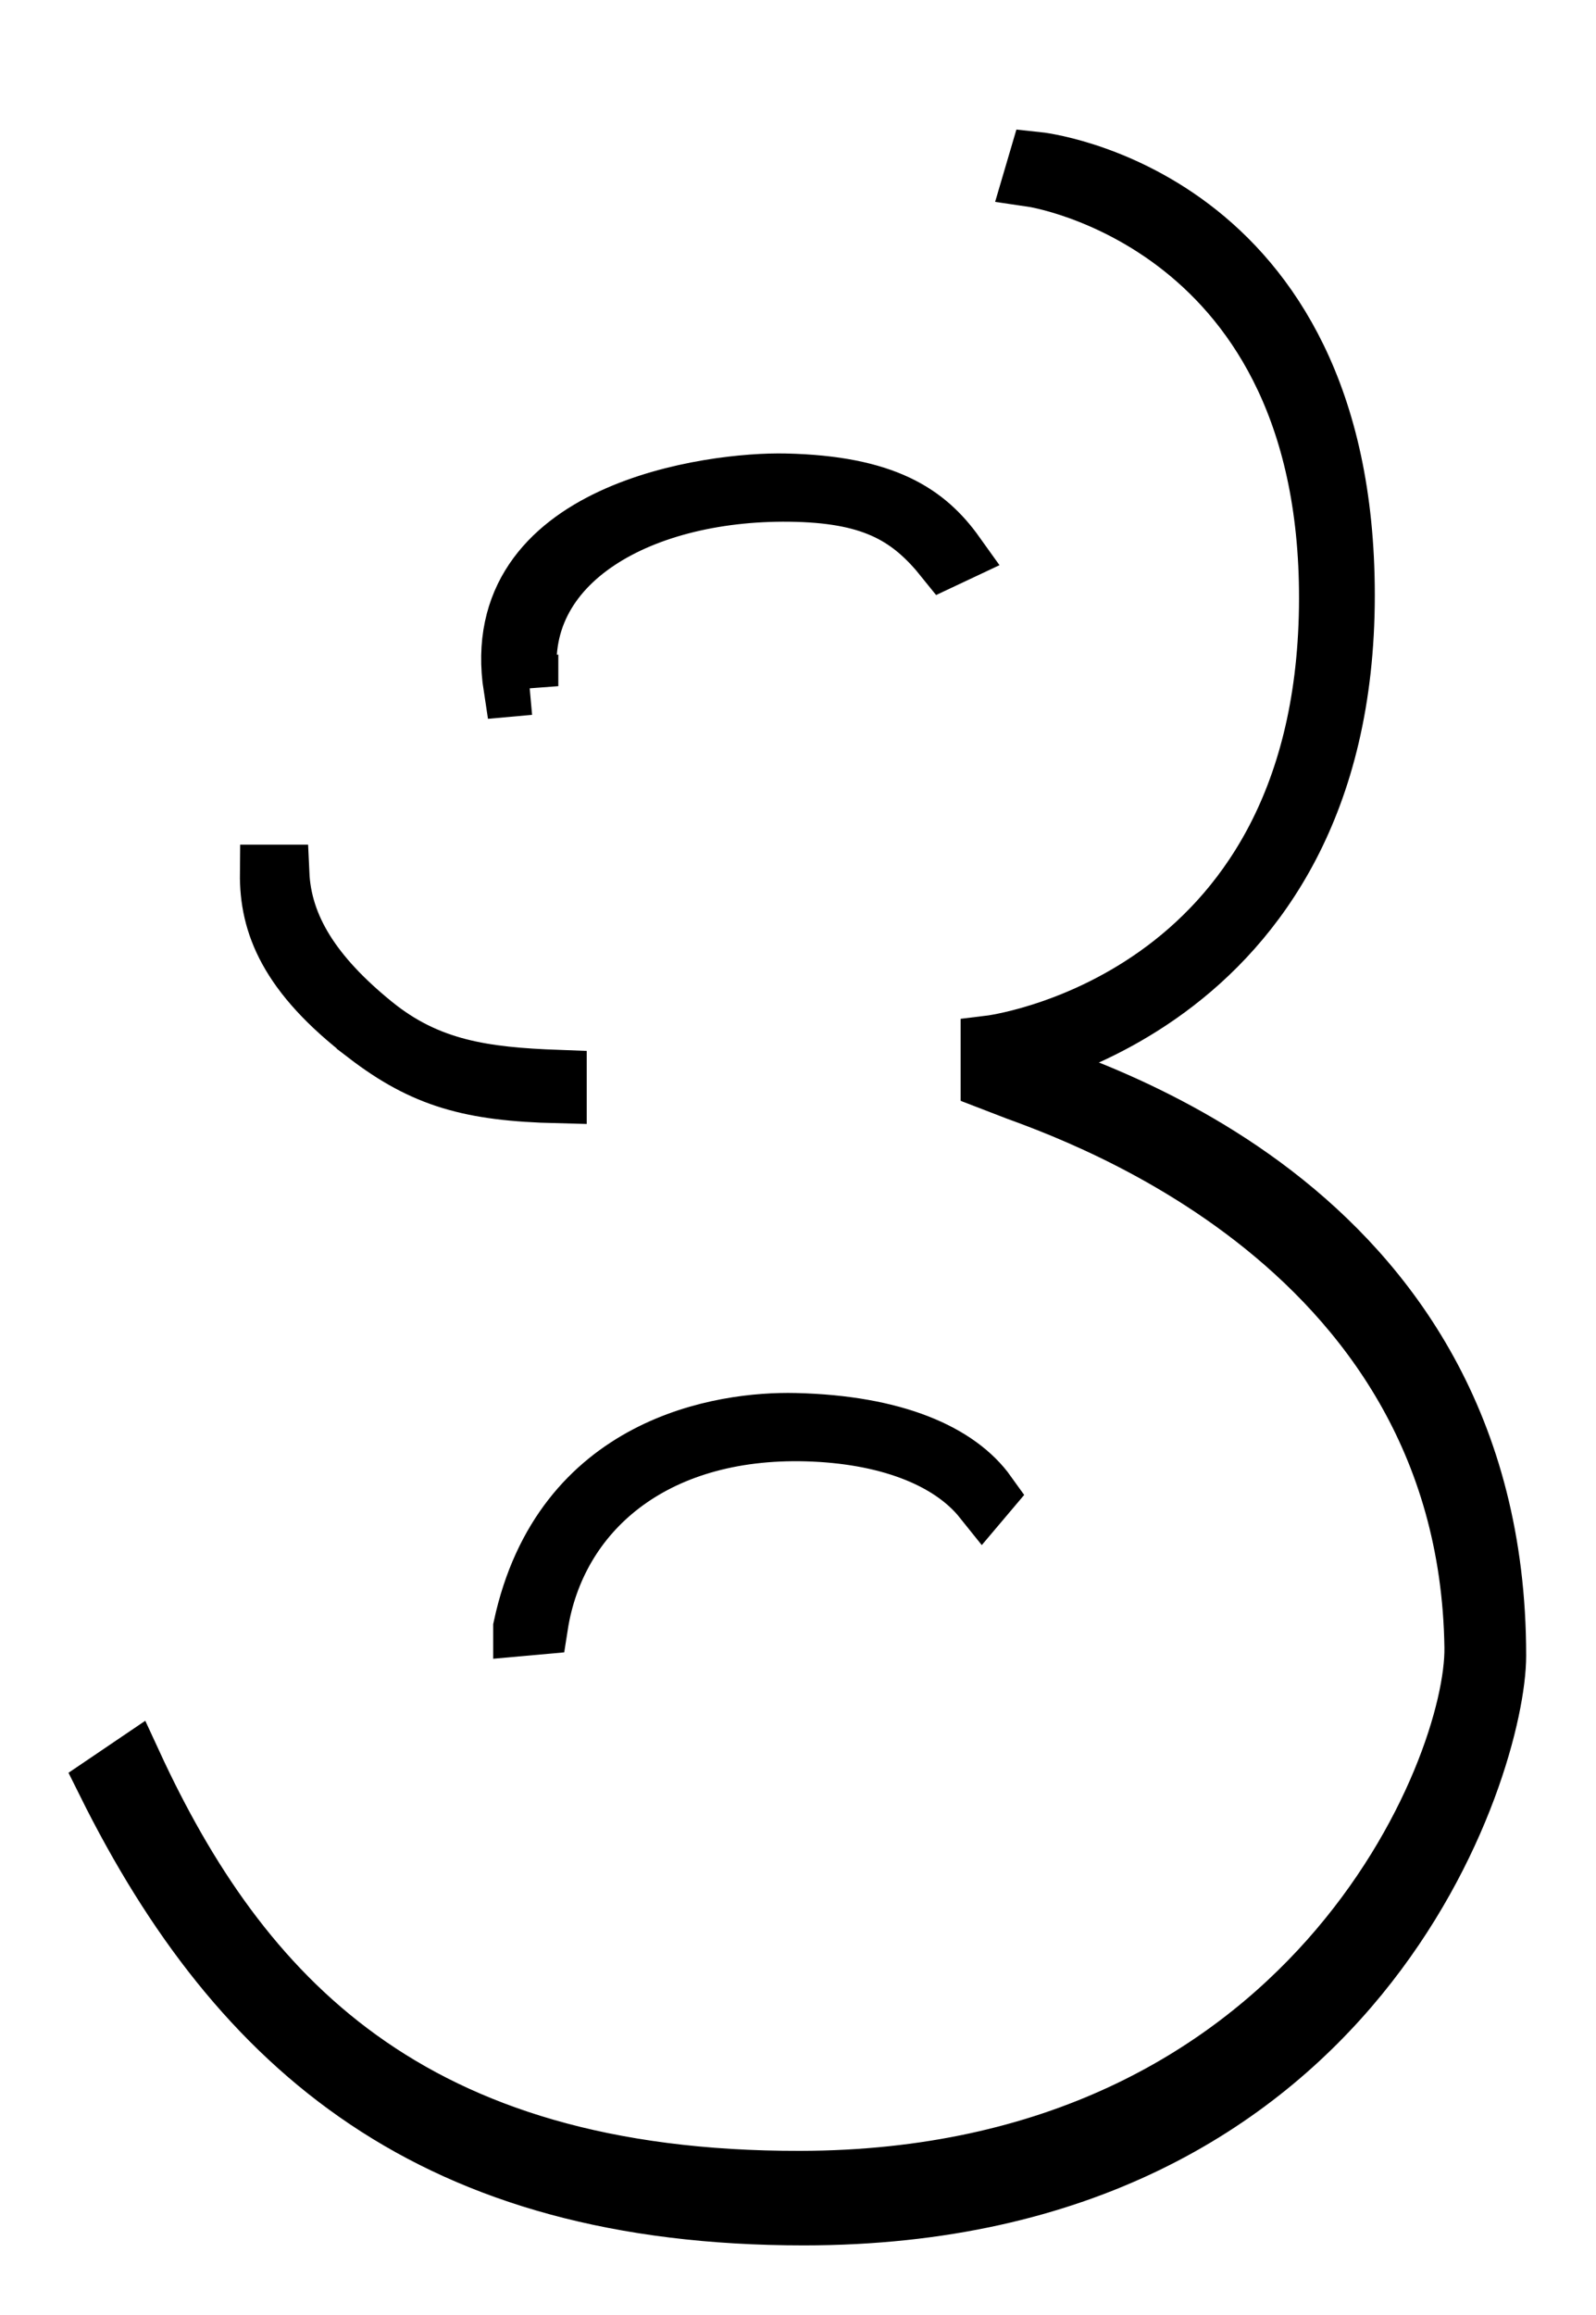 <?xml version="1.0" encoding="UTF-8"?><svg id="Layer_1" xmlns="http://www.w3.org/2000/svg" viewBox="0 0 330.35 478.93"><path d="m210.7,219.84l-2.98,4.95c9.59,3.76,95.94,30.28,97.22,115.95.38,25.22-33.65,109.95-139.3,110.15-81.09.15-115.95-38.25-138.04-86.06l-5.76,3.9c27.69,55.72,68.1,89.78,144.52,89.78,115.24,0,143.57-93.69,143.57-116.03,0-95.49-90.12-118.46-99.23-122.65Z" fill="none" stroke="#000" stroke-miterlimit="10" stroke-width="11.93"/><path d="m108.05,336.6l3.56-.32c3.66-23.43,23.56-40.83,55.38-39.95,16.09.45,29.4,5.22,36.35,13.9l1.1-1.3c-6.04-8.45-19.23-14.33-39.86-14.81-14.95-.35-48.37,4.46-56.53,42.48Z" fill="none" stroke="#000" stroke-miterlimit="10" stroke-width="11.93"/><path d="m75.81,214.11c11.88,9.1,21.56,11.84,39.67,12.28v-3.25c-15.25-.56-26.82-2.12-38.12-11.29-12.5-10.15-18.79-20.05-19.29-31.16h-2.45c-.1,10.39,3.8,20.86,20.19,33.41Z" fill="none" stroke="#000" stroke-miterlimit="10" stroke-width="11.93"/><path d="m278.6,123.14c.01-83.2-63.9-89.89-63.9-89.89l-1.06,3.6s62.32,9.12,61.19,88.88c-1.16,82.02-70.03,90.31-70.03,90.31v4.8s73.78-10.72,73.8-97.69Z" fill="none" stroke="#000" stroke-miterlimit="10" stroke-width="11.93"/><path d="m109.6,141.94c-3.88-25.82,23.56-40.83,55.38-39.95,16.09.45,23.53,5.03,30.49,13.7l2.4-1.13c-6.04-8.45-14.67-14.31-35.3-14.79-14.96-.35-62.26,5.61-56.53,42.48l3.56-.32Z" fill="none" stroke="#000" stroke-miterlimit="10" stroke-width="11.93"/></svg>